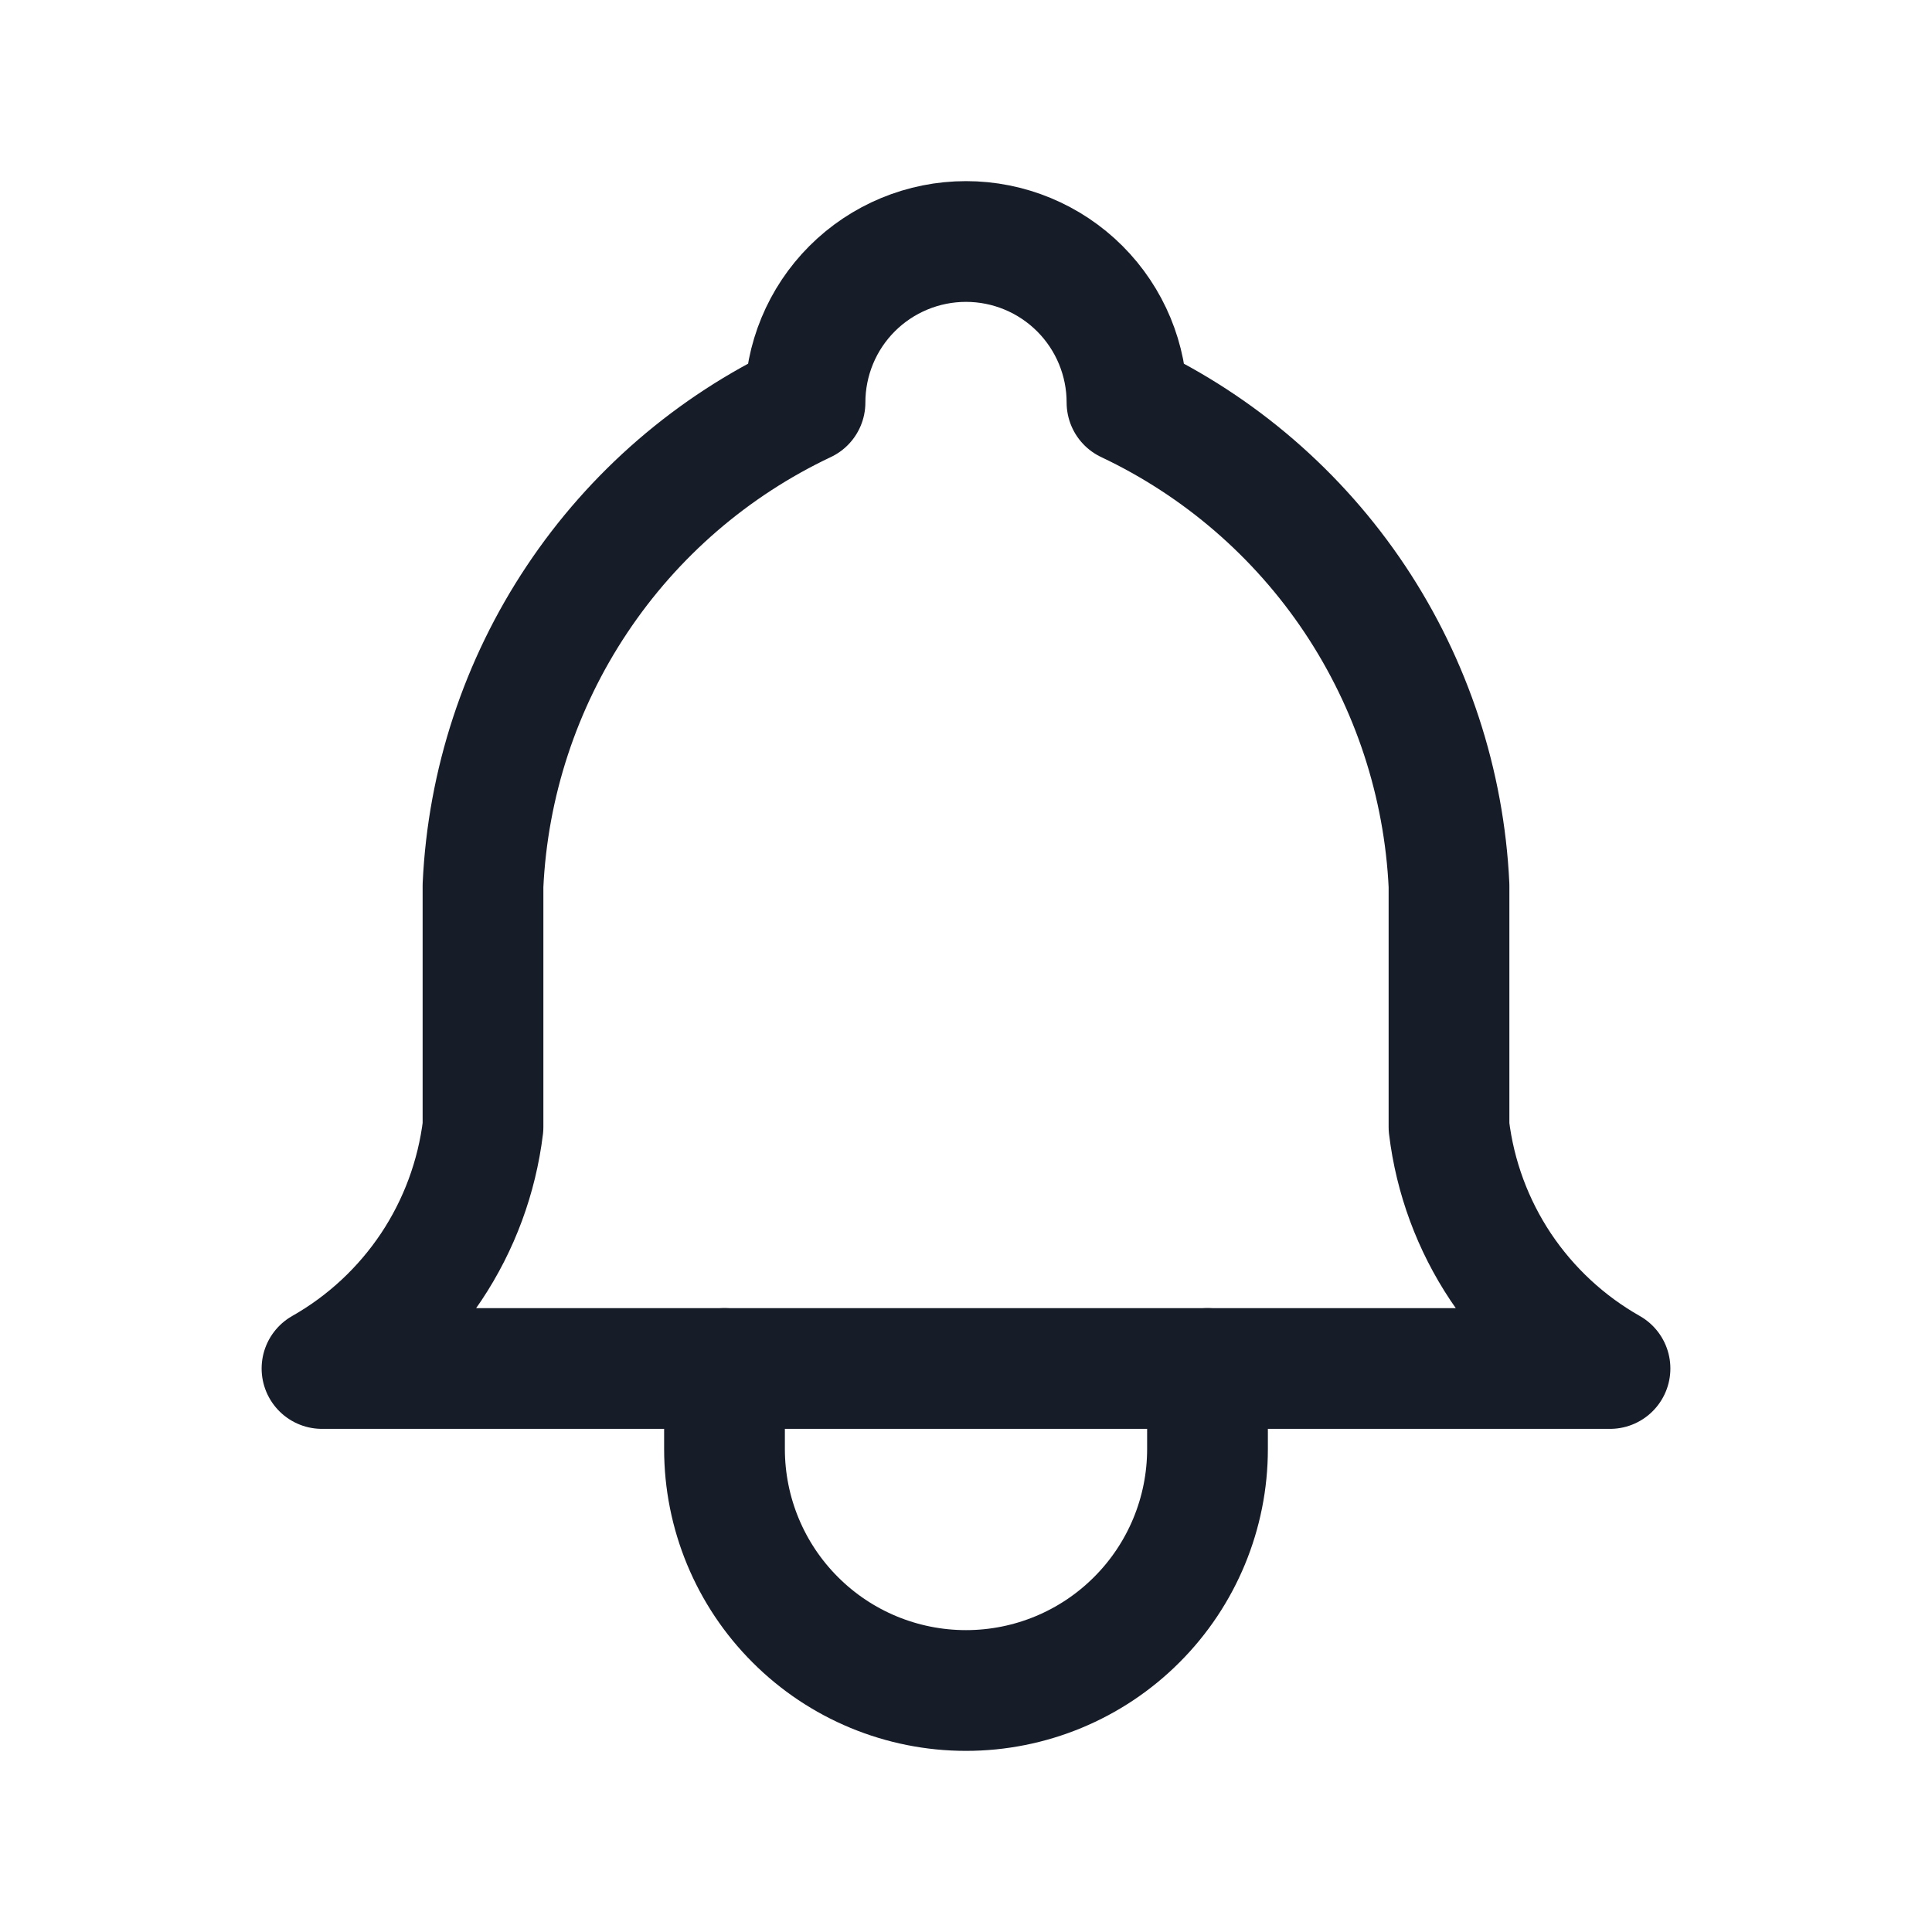 <svg width="24" height="24" viewBox="0 0 24 24" fill="none" xmlns="http://www.w3.org/2000/svg">
<g clip-path="url(#clip0_442_9644)">
<path d="M10 5C10 4.47 10.21 3.961 10.585 3.586C10.96 3.211 11.469 3 12 3C12.53 3 13.039 3.211 13.414 3.586C13.789 3.961 14 4.47 14 5C15.148 5.543 16.127 6.388 16.832 7.445C17.536 8.502 17.94 9.731 18 11V14C18.075 14.622 18.295 15.217 18.642 15.738C18.99 16.259 19.455 16.691 20 17H4C4.545 16.691 5.009 16.259 5.357 15.738C5.704 15.217 5.924 14.622 6 14V11C6.059 9.731 6.463 8.502 7.168 7.445C7.872 6.388 8.851 5.543 10 5" stroke="#171C29" stroke-width="1.5" stroke-linecap="round" stroke-linejoin="round"/>
<path d="M9 17V18C9 18.796 9.316 19.559 9.879 20.121C10.441 20.684 11.204 21 12 21C12.796 21 13.559 20.684 14.121 20.121C14.684 19.559 15 18.796 15 18V17" stroke="#171C29" stroke-width="1.5" stroke-linecap="round" stroke-linejoin="round"/>
</g>
<defs>
<clipPath id="clip0_442_9644">
<rect width="24" height="24" fill="white"/>
</clipPath>
</defs>
</svg>
